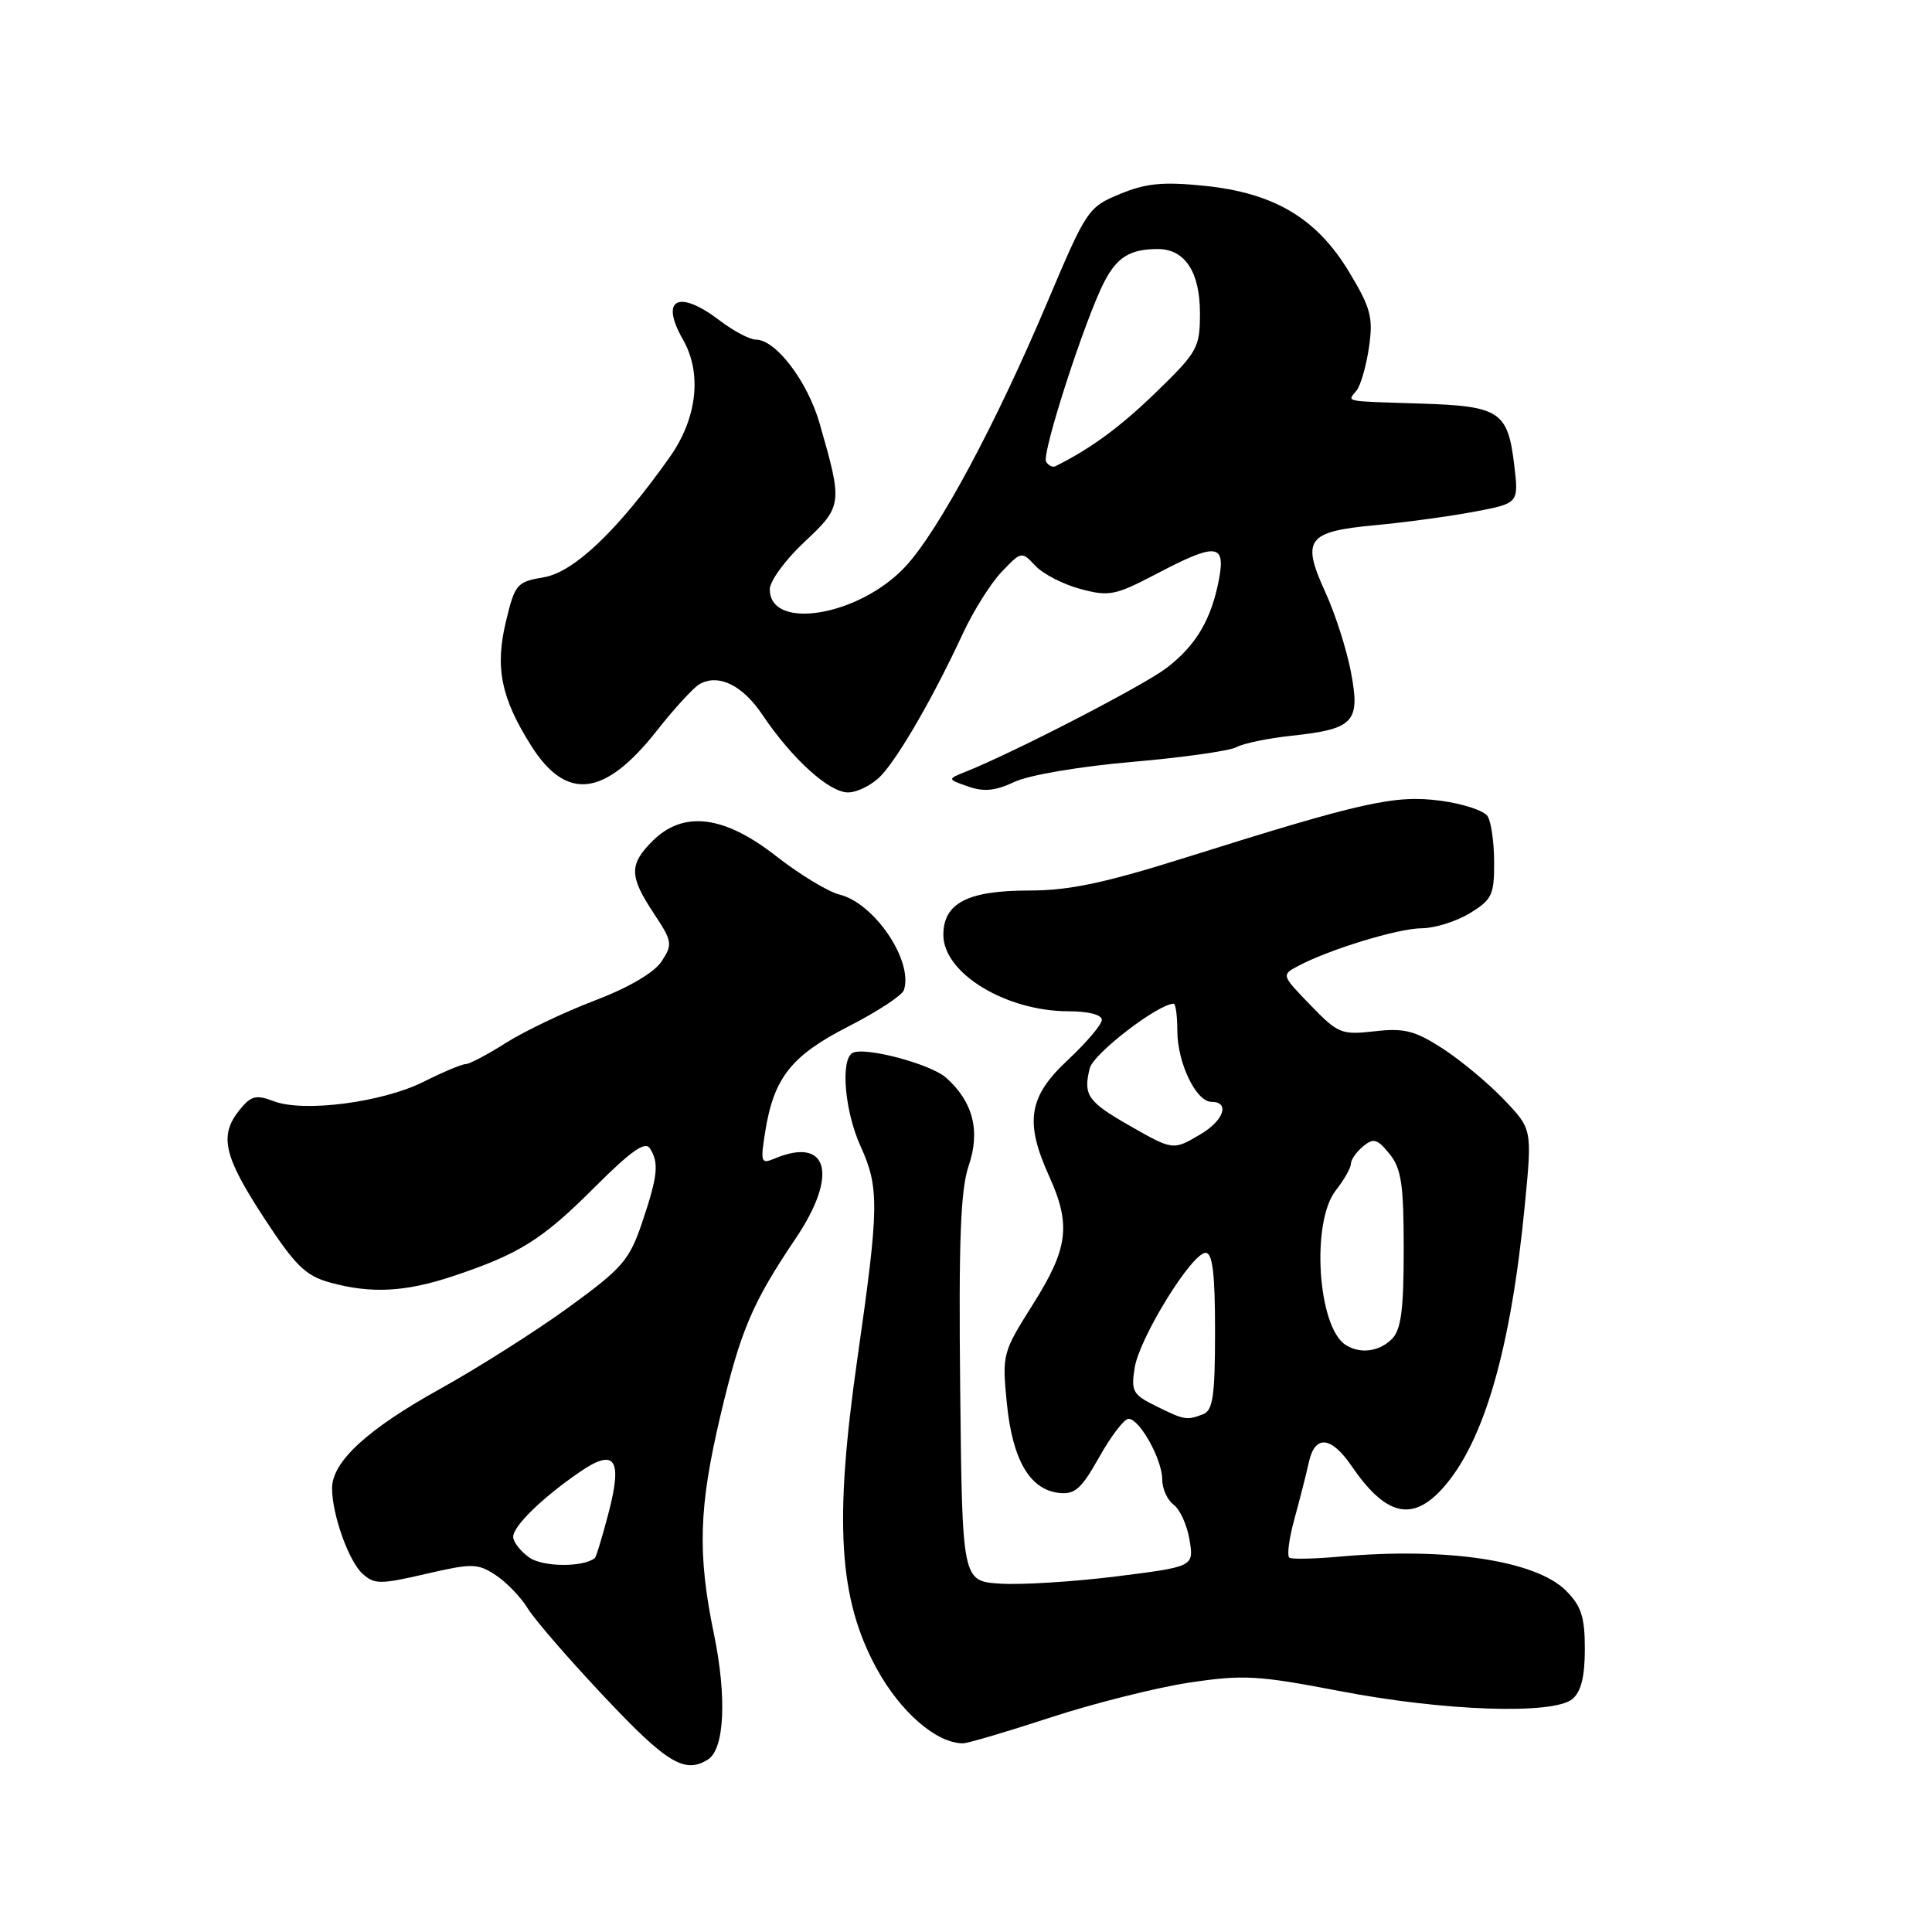 <?xml version="1.0" encoding="UTF-8" standalone="no"?>
<!DOCTYPE svg PUBLIC "-//W3C//DTD SVG 1.1//EN" "http://www.w3.org/Graphics/SVG/1.1/DTD/svg11.dtd" >
<svg xmlns="http://www.w3.org/2000/svg" xmlns:xlink="http://www.w3.org/1999/xlink" version="1.1" viewBox="0 0 256 256">
 <g >
 <path fill="currentColor"
d=" M 93.83 233.13 C 96.00 231.75 96.32 224.86 94.61 216.56 C 92.40 205.89 92.58 199.74 95.48 187.49 C 98.13 176.29 99.68 172.63 105.45 164.07 C 111.13 155.64 109.74 150.52 102.60 153.53 C 100.84 154.27 100.74 154.00 101.40 149.92 C 102.54 142.80 104.87 139.86 112.46 135.99 C 116.24 134.06 119.53 131.90 119.77 131.20 C 121.05 127.36 115.88 119.68 111.25 118.54 C 109.74 118.17 105.95 115.87 102.83 113.43 C 95.92 108.02 90.53 107.37 86.45 111.45 C 83.35 114.56 83.37 116.09 86.62 121.01 C 89.09 124.74 89.15 125.12 87.67 127.38 C 86.69 128.88 83.33 130.85 78.80 132.58 C 74.78 134.11 69.50 136.63 67.05 138.18 C 64.61 139.73 62.20 141.00 61.70 141.00 C 61.20 141.00 58.70 142.05 56.15 143.33 C 50.69 146.07 40.26 147.43 36.28 145.92 C 33.93 145.02 33.27 145.19 31.76 147.05 C 29.01 150.44 29.62 153.16 34.94 161.31 C 39.10 167.68 40.48 169.04 43.69 169.93 C 49.17 171.45 53.71 171.21 60.11 169.07 C 68.86 166.14 71.85 164.26 78.81 157.30 C 83.63 152.49 85.49 151.17 86.12 152.17 C 87.35 154.09 87.16 155.83 85.08 162.00 C 83.40 166.98 82.48 168.04 75.36 173.22 C 71.04 176.36 63.34 181.25 58.25 184.07 C 48.64 189.41 44.00 193.69 44.00 197.21 C 44.00 200.68 46.21 206.88 48.04 208.53 C 49.60 209.95 50.40 209.95 56.43 208.55 C 62.58 207.13 63.28 207.14 65.68 208.71 C 67.11 209.65 69.02 211.63 69.92 213.11 C 70.82 214.59 75.42 219.90 80.14 224.90 C 88.39 233.66 90.75 235.08 93.83 233.13 Z  M 139.18 227.58 C 144.93 225.70 153.20 223.62 157.56 222.96 C 164.74 221.88 166.65 221.99 177.50 224.07 C 191.34 226.74 205.81 227.23 208.35 225.13 C 209.50 224.17 210.00 222.17 210.00 218.51 C 210.00 214.26 209.53 212.80 207.50 210.77 C 203.50 206.77 191.69 204.99 177.50 206.26 C 174.20 206.56 171.21 206.62 170.86 206.41 C 170.50 206.19 170.80 203.87 171.52 201.26 C 172.24 198.64 173.10 195.26 173.43 193.75 C 174.24 190.09 176.37 190.28 179.09 194.25 C 183.58 200.82 187.09 201.70 191.12 197.25 C 196.61 191.19 200.21 178.79 202.06 159.55 C 203.02 149.61 203.02 149.61 199.26 145.68 C 197.19 143.51 193.54 140.48 191.15 138.93 C 187.47 136.56 186.07 136.20 182.15 136.65 C 177.75 137.15 177.29 136.96 173.64 133.18 C 169.80 129.22 169.79 129.18 171.99 128.01 C 176.10 125.81 185.30 123.00 188.41 123.00 C 190.11 122.99 192.96 122.10 194.75 121.01 C 197.69 119.22 198.00 118.57 197.98 114.26 C 197.98 111.64 197.59 108.90 197.12 108.16 C 196.65 107.42 193.84 106.49 190.88 106.10 C 184.84 105.30 180.54 106.26 157.36 113.55 C 146.34 117.02 141.71 118.00 136.34 118.00 C 128.22 118.00 125.00 119.67 125.00 123.88 C 125.00 128.96 133.28 134.00 141.62 134.00 C 144.21 134.00 146.00 134.46 146.00 135.13 C 146.00 135.75 143.97 138.14 141.50 140.45 C 136.28 145.31 135.74 148.63 139.02 155.86 C 141.94 162.30 141.55 165.41 136.88 172.81 C 132.84 179.21 132.77 179.46 133.41 185.92 C 134.15 193.39 136.42 197.35 140.26 197.81 C 142.42 198.07 143.26 197.33 145.66 193.06 C 147.22 190.28 148.97 188.00 149.53 188.00 C 151.01 188.00 154.00 193.39 154.00 196.04 C 154.00 197.27 154.69 198.78 155.52 199.39 C 156.36 200.01 157.30 202.10 157.62 204.05 C 158.20 207.59 158.20 207.59 147.85 208.89 C 142.16 209.60 135.25 210.02 132.50 209.84 C 127.50 209.50 127.50 209.50 127.23 184.03 C 127.02 164.26 127.28 157.63 128.36 154.45 C 129.93 149.86 128.93 145.97 125.37 142.81 C 123.28 140.95 114.42 138.62 112.93 139.54 C 111.35 140.52 111.94 147.28 114.02 151.86 C 116.53 157.39 116.49 159.88 113.61 180.00 C 110.49 201.75 111.13 211.91 116.18 221.13 C 119.34 226.89 124.10 231.00 127.61 231.00 C 128.23 231.00 133.44 229.46 139.18 227.58 Z  M 116.77 102.75 C 119.15 100.21 123.75 92.22 127.56 84.00 C 128.96 80.97 131.29 77.27 132.74 75.76 C 135.33 73.04 135.38 73.03 137.19 74.97 C 138.19 76.04 140.87 77.43 143.15 78.04 C 146.95 79.06 147.76 78.91 153.16 76.08 C 161.14 71.89 162.41 71.99 161.53 76.72 C 160.52 82.07 158.48 85.53 154.57 88.51 C 151.51 90.85 134.47 99.65 128.00 102.24 C 125.50 103.24 125.50 103.24 128.29 104.22 C 130.37 104.95 131.92 104.79 134.41 103.61 C 136.30 102.71 143.05 101.56 149.97 100.96 C 156.69 100.38 162.93 99.50 163.84 99.00 C 164.75 98.50 168.04 97.82 171.14 97.49 C 179.42 96.60 180.27 95.69 179.01 89.07 C 178.45 86.09 176.92 81.32 175.62 78.48 C 172.41 71.46 173.18 70.43 182.23 69.59 C 186.23 69.22 192.14 68.41 195.37 67.80 C 201.24 66.69 201.24 66.69 200.65 61.66 C 199.80 54.52 198.73 53.81 188.35 53.48 C 177.79 53.14 178.52 53.29 179.75 51.75 C 180.30 51.06 181.04 48.47 181.40 46.00 C 181.97 42.06 181.64 40.81 178.77 36.05 C 174.48 28.92 168.86 25.57 159.59 24.62 C 154.11 24.06 151.85 24.28 148.41 25.70 C 144.19 27.44 143.96 27.79 138.80 39.99 C 131.95 56.21 124.40 70.28 120.00 75.04 C 113.91 81.63 102.00 83.64 102.00 78.08 C 102.00 77.00 104.06 74.18 106.58 71.82 C 111.65 67.07 111.68 66.79 108.59 56.06 C 106.98 50.50 102.79 45.00 100.16 45.00 C 99.35 45.00 97.21 43.87 95.41 42.50 C 89.89 38.29 87.39 39.57 90.50 45.00 C 93.05 49.46 92.38 55.43 88.75 60.56 C 81.92 70.23 76.07 75.81 72.07 76.49 C 68.48 77.09 68.23 77.39 67.04 82.35 C 65.57 88.45 66.39 92.49 70.37 98.79 C 75.05 106.21 80.11 105.61 87.05 96.80 C 89.34 93.89 91.88 91.12 92.68 90.66 C 95.17 89.23 98.39 90.78 101.00 94.68 C 104.92 100.52 109.85 105.00 112.36 105.00 C 113.62 105.00 115.60 103.99 116.77 102.75 Z  M 70.15 206.39 C 68.97 205.56 68.00 204.32 68.00 203.63 C 68.00 202.21 71.88 198.43 76.83 195.04 C 81.49 191.84 82.51 193.29 80.64 200.46 C 79.81 203.62 79.00 206.31 78.82 206.45 C 77.29 207.69 71.95 207.65 70.15 206.39 Z  M 153.15 186.30 C 150.10 184.80 149.85 184.34 150.35 181.23 C 151.00 177.23 157.92 166.02 159.75 166.01 C 160.67 166.00 161.00 168.74 161.00 176.39 C 161.00 184.95 160.72 186.89 159.42 187.39 C 157.24 188.23 156.95 188.18 153.15 186.30 Z  M 178.31 178.21 C 174.59 175.85 173.70 161.93 177.00 157.73 C 178.10 156.33 179.00 154.75 179.00 154.21 C 179.00 153.68 179.73 152.64 180.61 151.90 C 182.00 150.76 182.50 150.90 184.11 152.89 C 185.69 154.84 186.00 156.92 186.00 165.54 C 186.00 173.59 185.65 176.20 184.43 177.43 C 182.74 179.11 180.23 179.44 178.31 178.21 Z  M 149.54 149.08 C 144.12 145.97 143.51 145.09 144.40 141.54 C 144.89 139.60 153.48 133.00 155.52 133.00 C 155.78 133.00 156.00 134.60 156.00 136.55 C 156.00 140.82 158.48 146.00 160.53 146.00 C 163.00 146.00 162.17 148.47 159.10 150.28 C 155.42 152.46 155.46 152.46 149.54 149.08 Z  M 138.61 61.18 C 137.99 60.17 143.77 42.28 146.32 37.35 C 148.02 34.06 149.75 33.00 153.43 33.00 C 157.00 33.00 159.00 36.04 159.00 41.49 C 159.00 46.06 158.69 46.63 153.25 51.91 C 148.48 56.55 144.55 59.44 139.84 61.78 C 139.48 61.96 138.93 61.69 138.61 61.18 Z "/>
</g>
</svg>